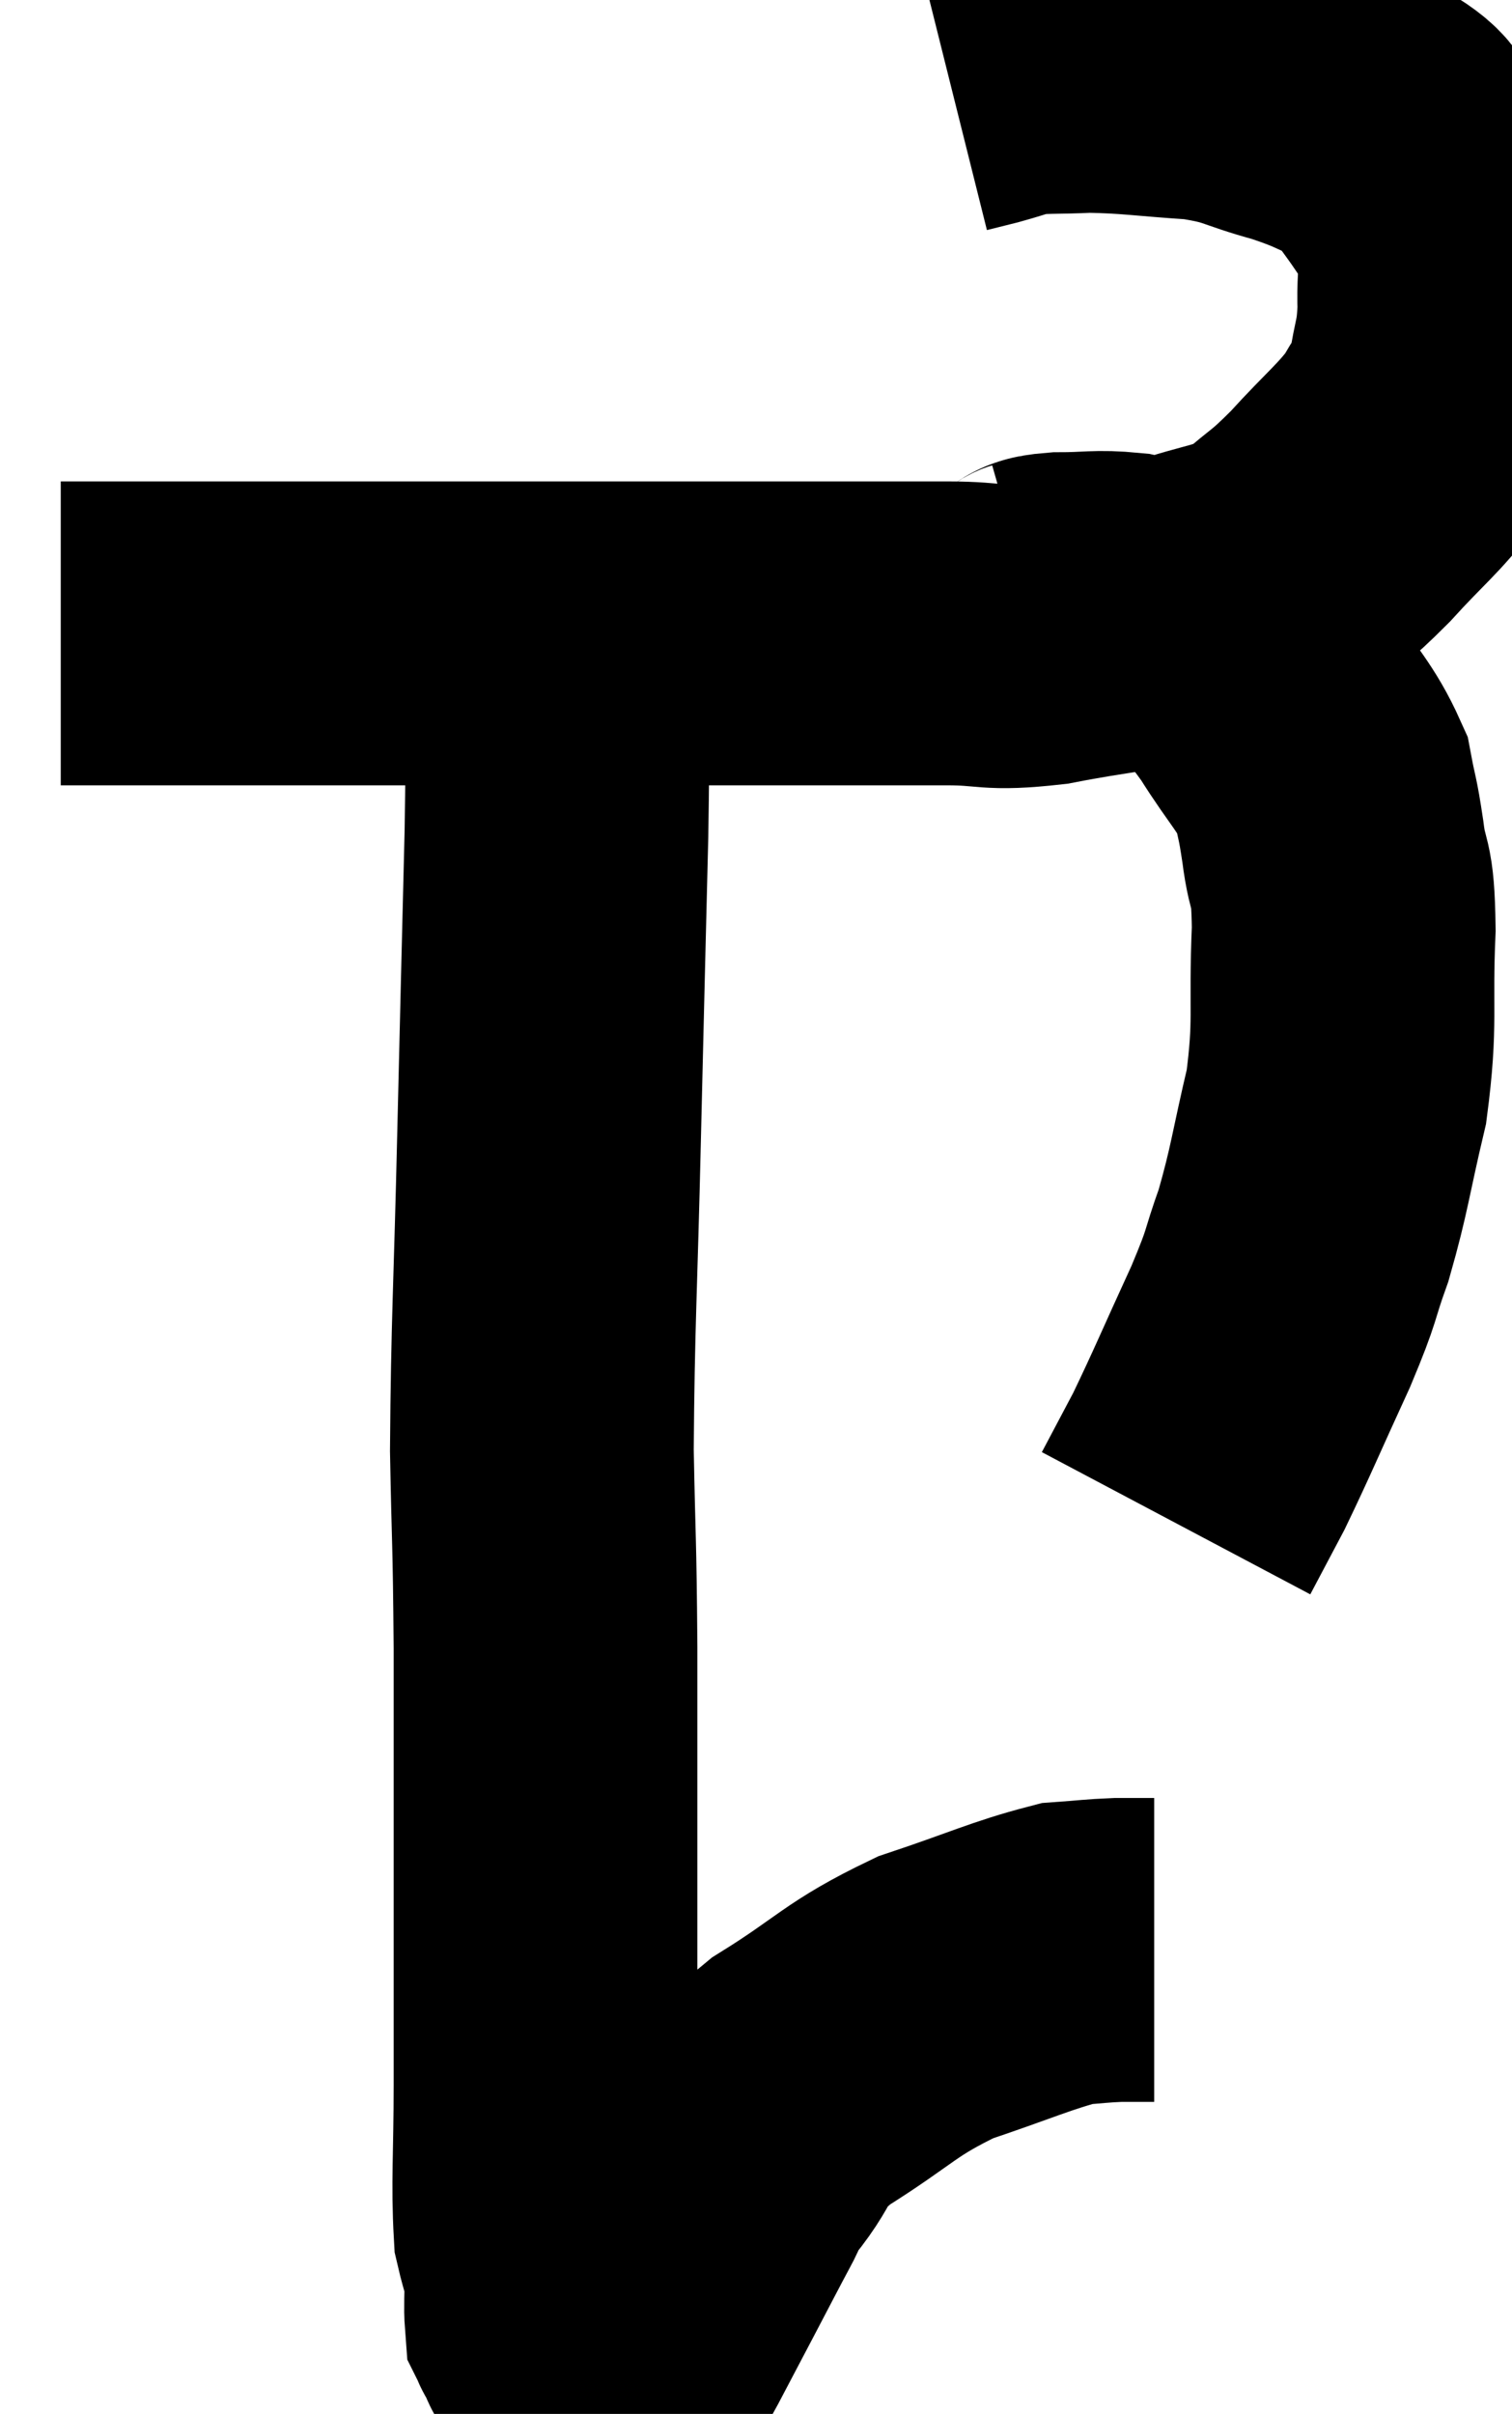 <svg xmlns="http://www.w3.org/2000/svg" viewBox="12.26 6.38 24.89 39.713" width="24.89" height="39.713"><path d="M 13.26 16.8 C 14.13 16.8, 13.74 16.8, 15 16.8 C 16.65 16.8, 16.485 16.8, 18.3 16.8 C 20.28 16.8, 20.415 16.8, 22.26 16.8 C 23.97 16.8, 24.285 16.8, 25.68 16.8 C 26.76 16.8, 26.895 16.8, 27.84 16.8 C 28.65 16.8, 28.515 16.905, 29.46 16.8 C 30.54 16.59, 30.66 16.635, 31.62 16.38 C 32.46 16.08, 32.625 16.155, 33.3 15.78 C 33.81 15.33, 33.765 15.435, 34.32 14.88 C 34.92 14.22, 35.115 14.1, 35.52 13.56 C 35.73 13.14, 35.79 13.245, 35.94 12.72 C 36.03 12.09, 36.09 12.135, 36.12 11.46 C 36.09 10.74, 36.24 10.62, 36.06 10.02 C 35.73 9.54, 35.685 9.45, 35.4 9.06 C 35.16 8.76, 35.37 8.745, 34.92 8.46 C 34.26 8.19, 34.32 8.16, 33.6 7.92 C 32.82 7.71, 32.895 7.635, 32.04 7.5 C 31.11 7.44, 30.945 7.395, 30.18 7.38 C 29.58 7.41, 29.43 7.38, 28.98 7.44 C 28.68 7.53, 28.65 7.545, 28.38 7.62 L 27.9 7.74" fill="none" stroke="black" stroke-width="5"></path><path d="M 29.28 16.44 C 29.49 16.38, 29.325 16.35, 29.7 16.32 C 30.24 16.32, 30.315 16.275, 30.78 16.32 C 31.17 16.41, 31.155 16.335, 31.56 16.5 C 31.98 16.74, 32.01 16.65, 32.4 16.98 C 32.76 17.4, 32.715 17.25, 33.12 17.82 C 33.57 18.54, 33.75 18.66, 34.02 19.26 C 34.11 19.74, 34.11 19.62, 34.2 20.22 C 34.29 20.94, 34.365 20.61, 34.38 21.66 C 34.32 23.04, 34.425 23.16, 34.26 24.42 C 33.99 25.56, 33.99 25.755, 33.72 26.7 C 33.45 27.45, 33.57 27.27, 33.18 28.2 C 32.67 29.31, 32.55 29.61, 32.16 30.42 C 31.89 30.93, 31.755 31.185, 31.62 31.44 C 31.62 31.44, 31.62 31.44, 31.62 31.44 L 31.62 31.44" fill="none" stroke="black" stroke-width="5"></path><path d="M 21.42 17.4 C 21.42 18.75, 21.45 18.195, 21.42 20.1 C 21.36 22.56, 21.36 22.485, 21.3 25.02 C 21.24 27.63, 21.195 28.125, 21.18 30.24 C 21.21 31.86, 21.225 31.605, 21.24 33.48 C 21.24 35.61, 21.24 35.94, 21.24 37.74 C 21.24 39.21, 21.24 39.345, 21.24 40.68 C 21.24 41.88, 21.195 42.285, 21.24 43.08 C 21.33 43.47, 21.375 43.5, 21.42 43.86 C 21.42 44.19, 21.405 44.325, 21.42 44.52 C 21.45 44.58, 21.405 44.52, 21.48 44.64 C 21.6 44.82, 21.54 44.895, 21.72 45 C 21.96 45.03, 22.035 45.045, 22.2 45.06 C 22.29 45.06, 22.305 45.06, 22.38 45.06 C 22.44 45.06, 22.425 45.06, 22.5 45.06 C 22.59 45.06, 22.59 45.135, 22.68 45.06 C 22.77 44.91, 22.665 45.12, 22.86 44.76 C 23.16 44.19, 23.16 44.19, 23.46 43.62 C 23.76 43.05, 23.835 42.9, 24.06 42.48 C 24.21 42.21, 24.015 42.405, 24.36 41.94 C 24.9 41.28, 24.615 41.295, 25.44 40.62 C 26.55 39.93, 26.565 39.765, 27.66 39.24 C 28.74 38.88, 29.07 38.715, 29.82 38.52 C 30.24 38.49, 30.3 38.475, 30.66 38.46 C 30.96 38.46, 31.11 38.46, 31.26 38.46 C 31.26 38.46, 31.26 38.46, 31.26 38.46 L 31.26 38.46" fill="none" stroke="black" stroke-width="5"></path></svg>